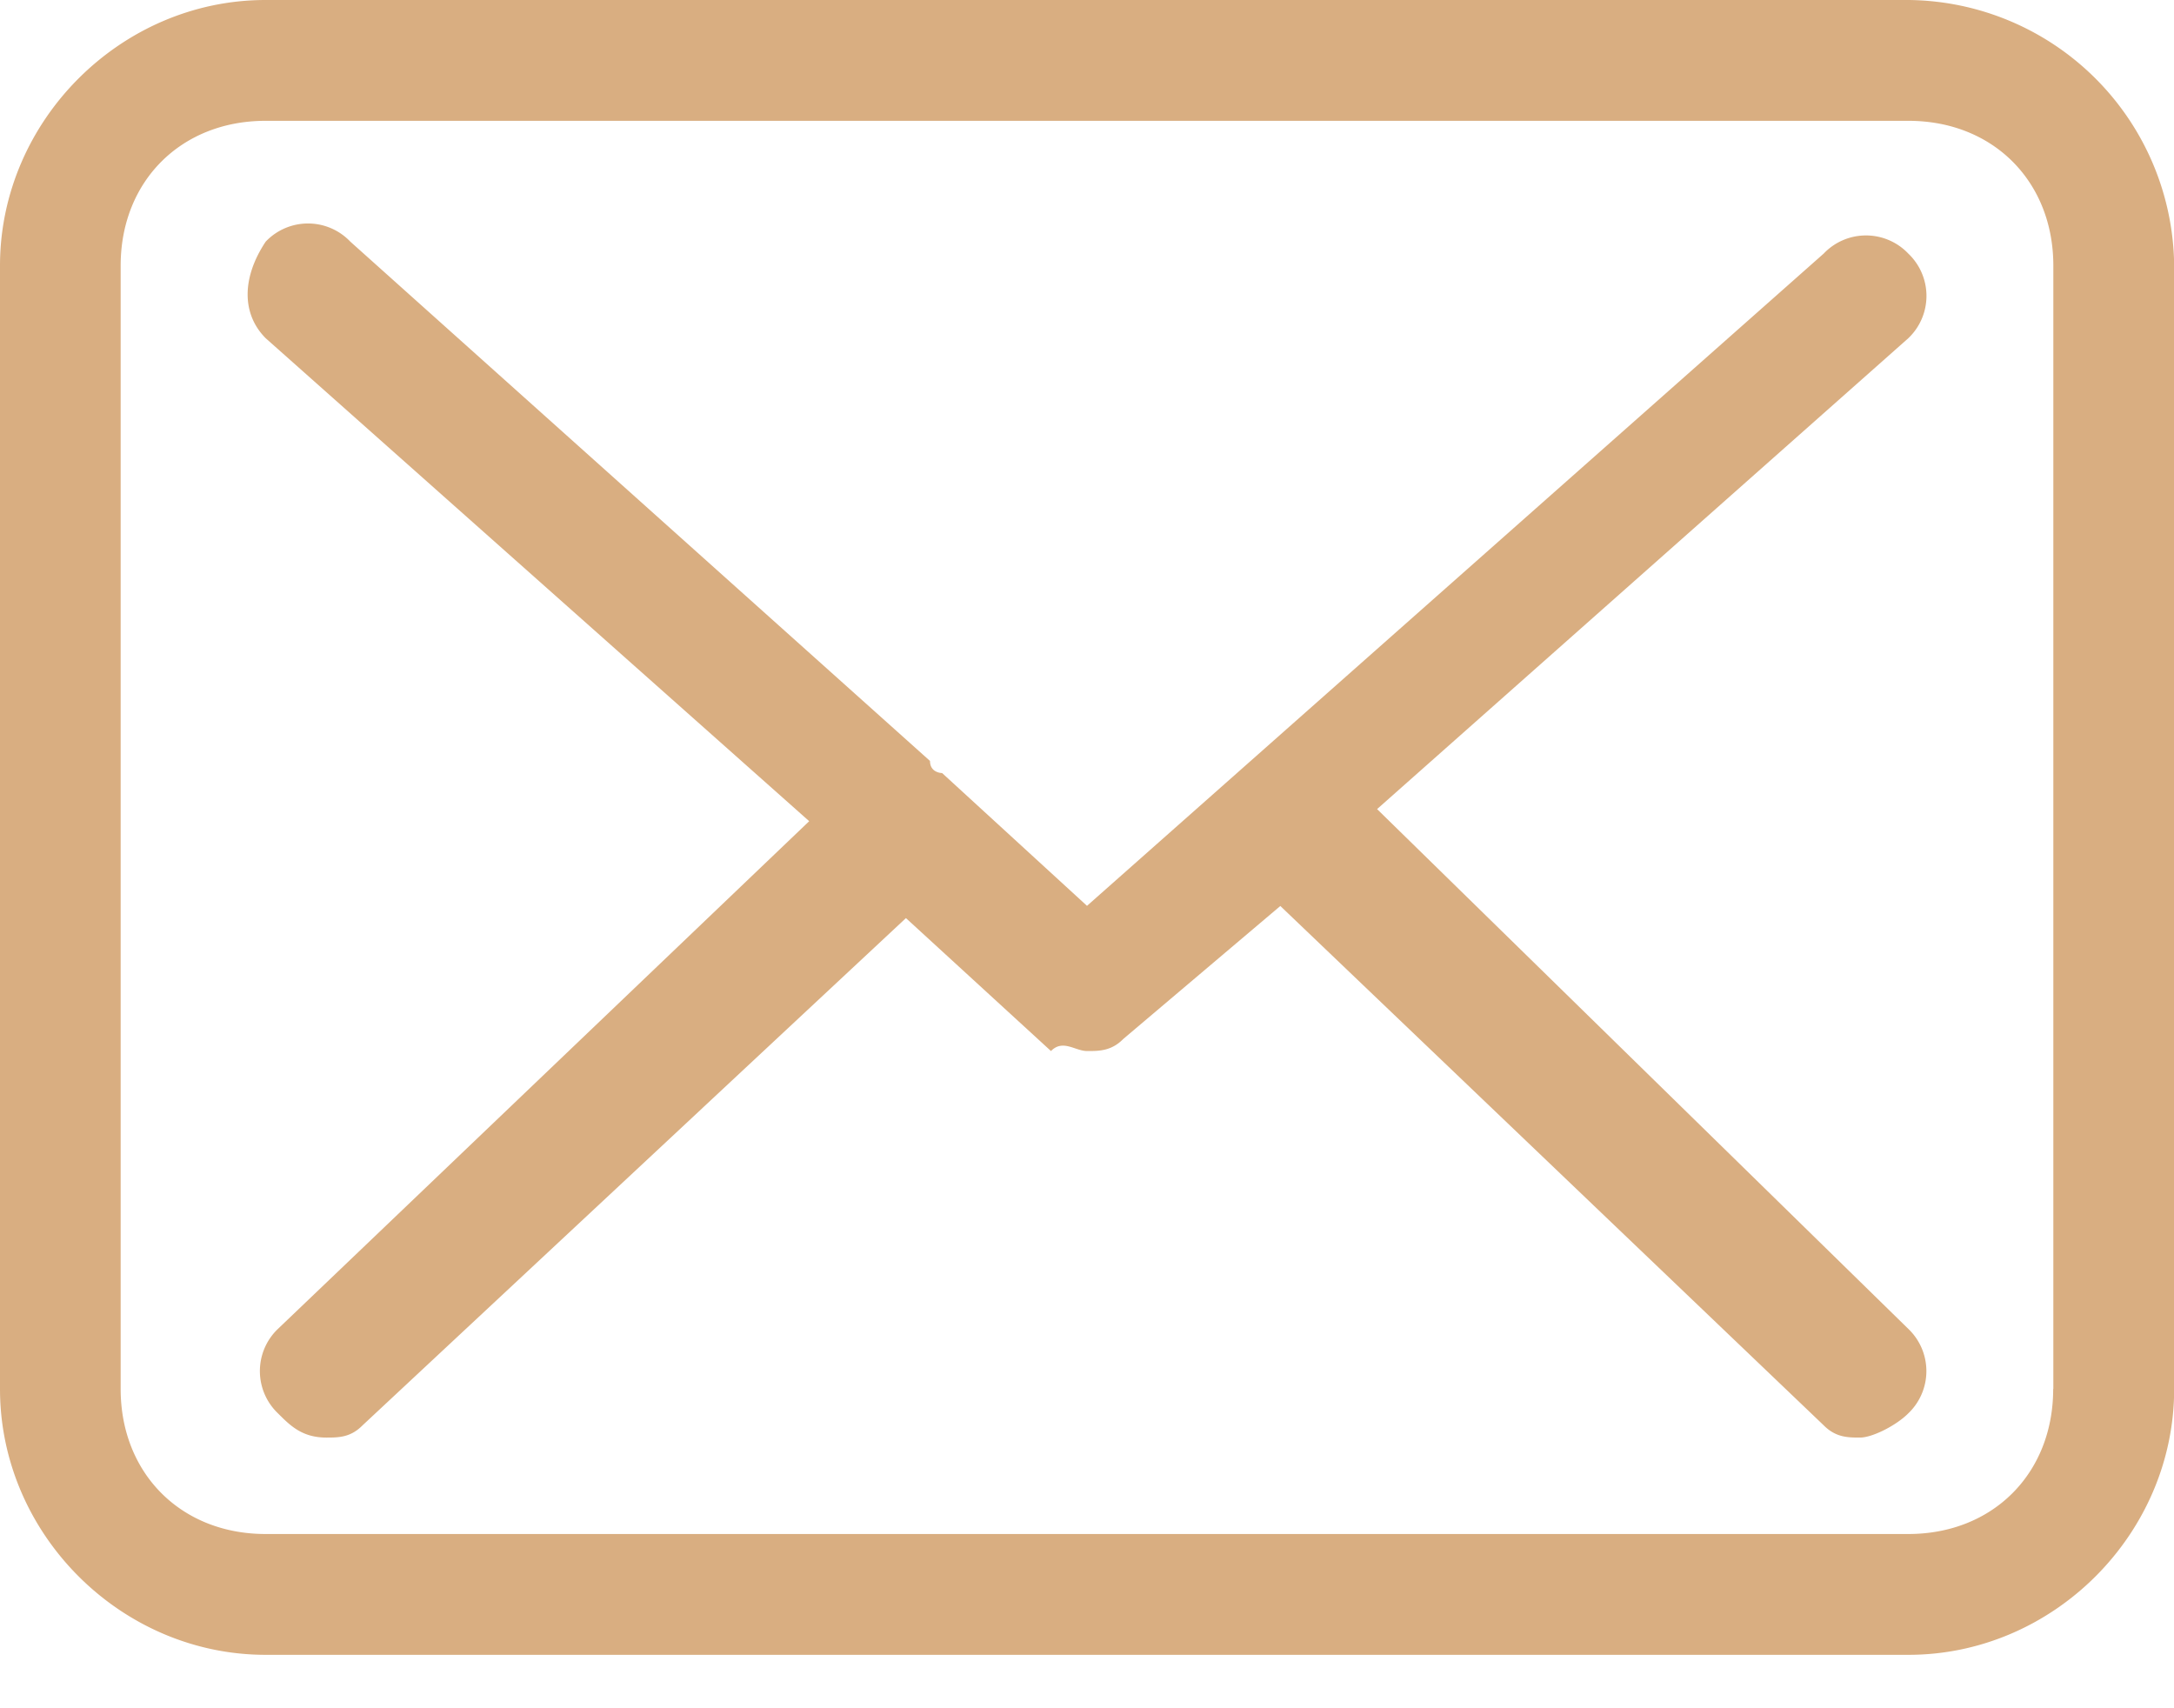 <svg width="14" height="11" fill="none" xmlns="http://www.w3.org/2000/svg"><g clip-path="url(#clip0)"><path d="M12.289 0H1.71C.778 0 0 .778 0 1.711v7.233c0 .934.778 1.712 1.711 1.712H12.29c.933 0 1.711-.778 1.711-1.712V1.711A1.728 1.728 0 0012.289 0zm.933 8.944c0 .545-.389.934-.933.934H1.71c-.544 0-.933-.39-.933-.934V1.711c0-.544.389-.933.933-.933h10.58c.544 0 .933.389.933.933v7.233zM8.867 5.211l3.422-3.033a.376.376 0 000-.545.376.376 0 00-.545 0L7 5.833l-.933-.855s-.078 0-.078-.078L2.256 1.556a.376.376 0 00-.545 0c-.155.233-.155.466 0 .622l3.5 3.11L1.79 8.557a.376.376 0 000 .544c.078.078.155.156.311.156.078 0 .156 0 .233-.078l3.5-3.267.934.856c.077-.078.155 0 .233 0 .078 0 .156 0 .233-.078l1.011-.856 3.5 3.345c.078.078.156.078.234.078.078 0 .233-.078.31-.156a.376.376 0 000-.544L8.868 5.21z" fill="#D9AE81"/></g><defs><clipPath id="clip0"><path fill="#fff" d="M0 0h14v10.656H0z"/></clipPath></defs></svg>